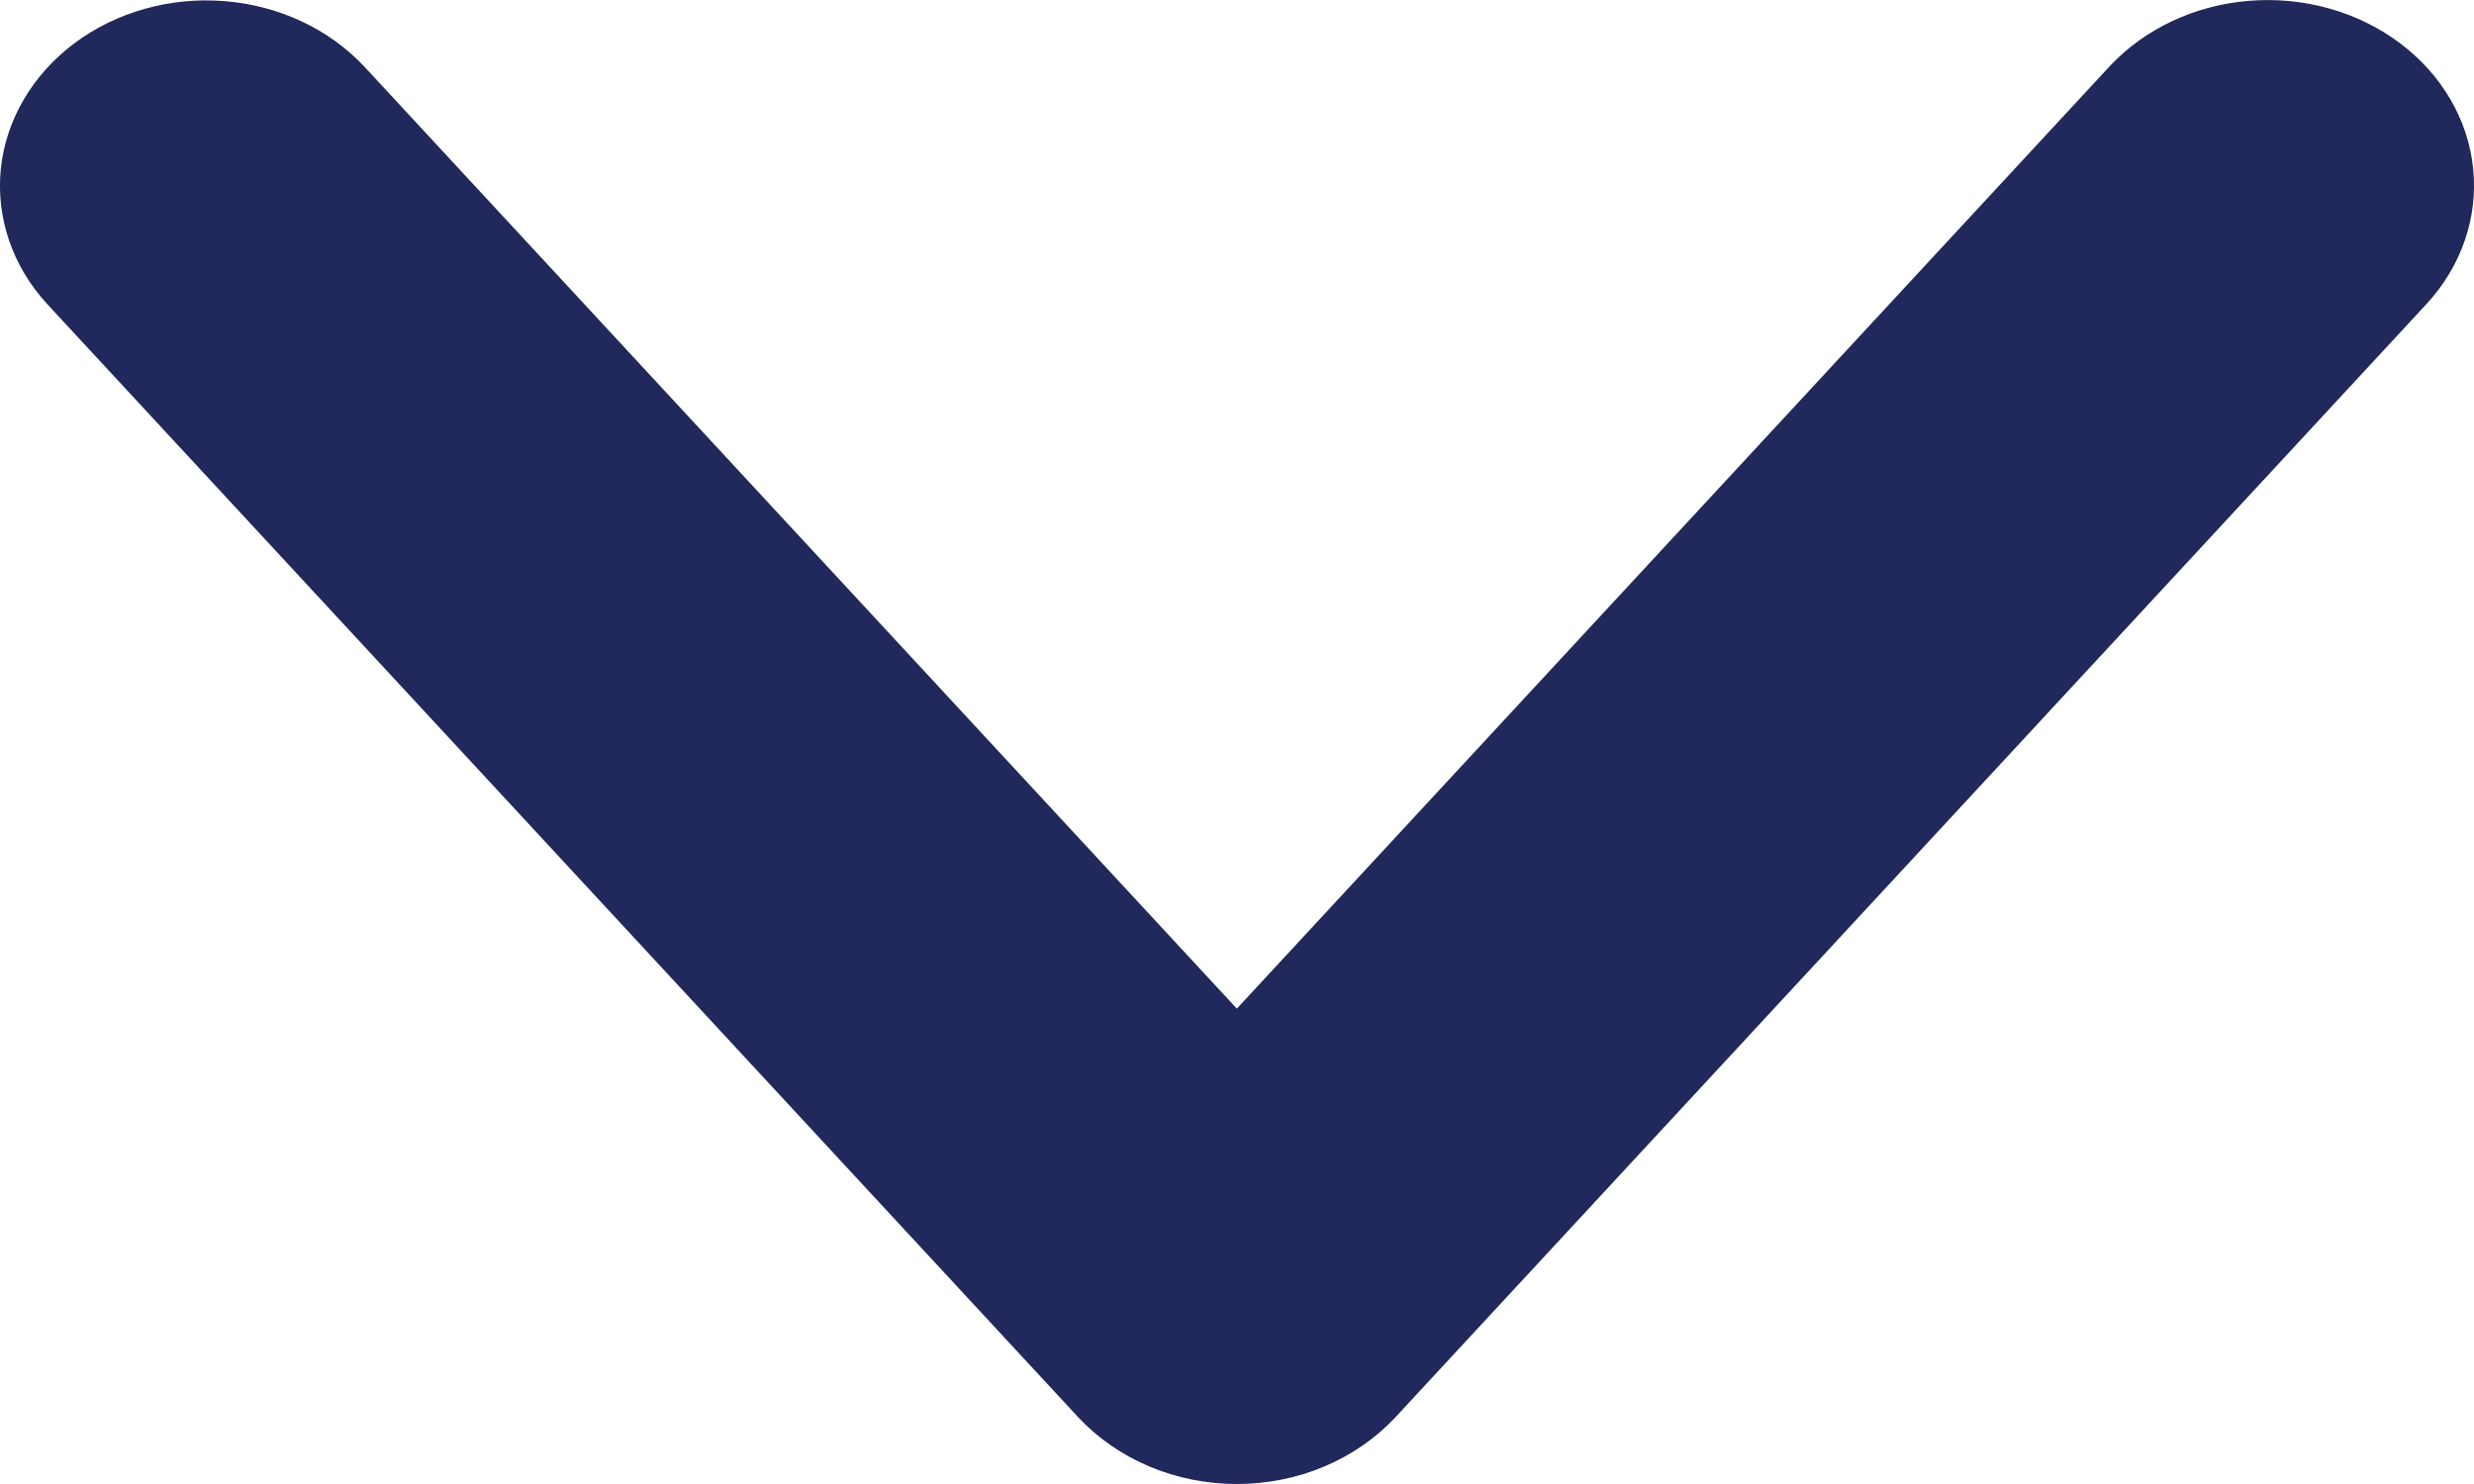 <svg width="15" height="9" viewBox="0 0 15 9" fill="none" xmlns="http://www.w3.org/2000/svg">
<path d="M7.499 6.117L2.209 0.404C1.996 0.176 1.691 0.033 1.362 0.007C1.032 -0.02 0.704 0.073 0.45 0.263C0.196 0.454 0.036 0.727 0.005 1.024C-0.025 1.321 0.076 1.616 0.287 1.845L6.538 8.596C6.656 8.722 6.803 8.824 6.969 8.894C7.135 8.964 7.316 9 7.499 9C7.682 9 7.863 8.964 8.029 8.894C8.195 8.824 8.342 8.722 8.46 8.596L14.711 1.845C14.923 1.616 15.025 1.32 14.995 1.023C14.965 0.726 14.805 0.452 14.55 0.261C14.295 0.07 13.967 -0.022 13.637 0.005C13.307 0.031 13.002 0.175 12.789 0.404L7.499 6.117Z" fill="#21285B"/>
</svg>
